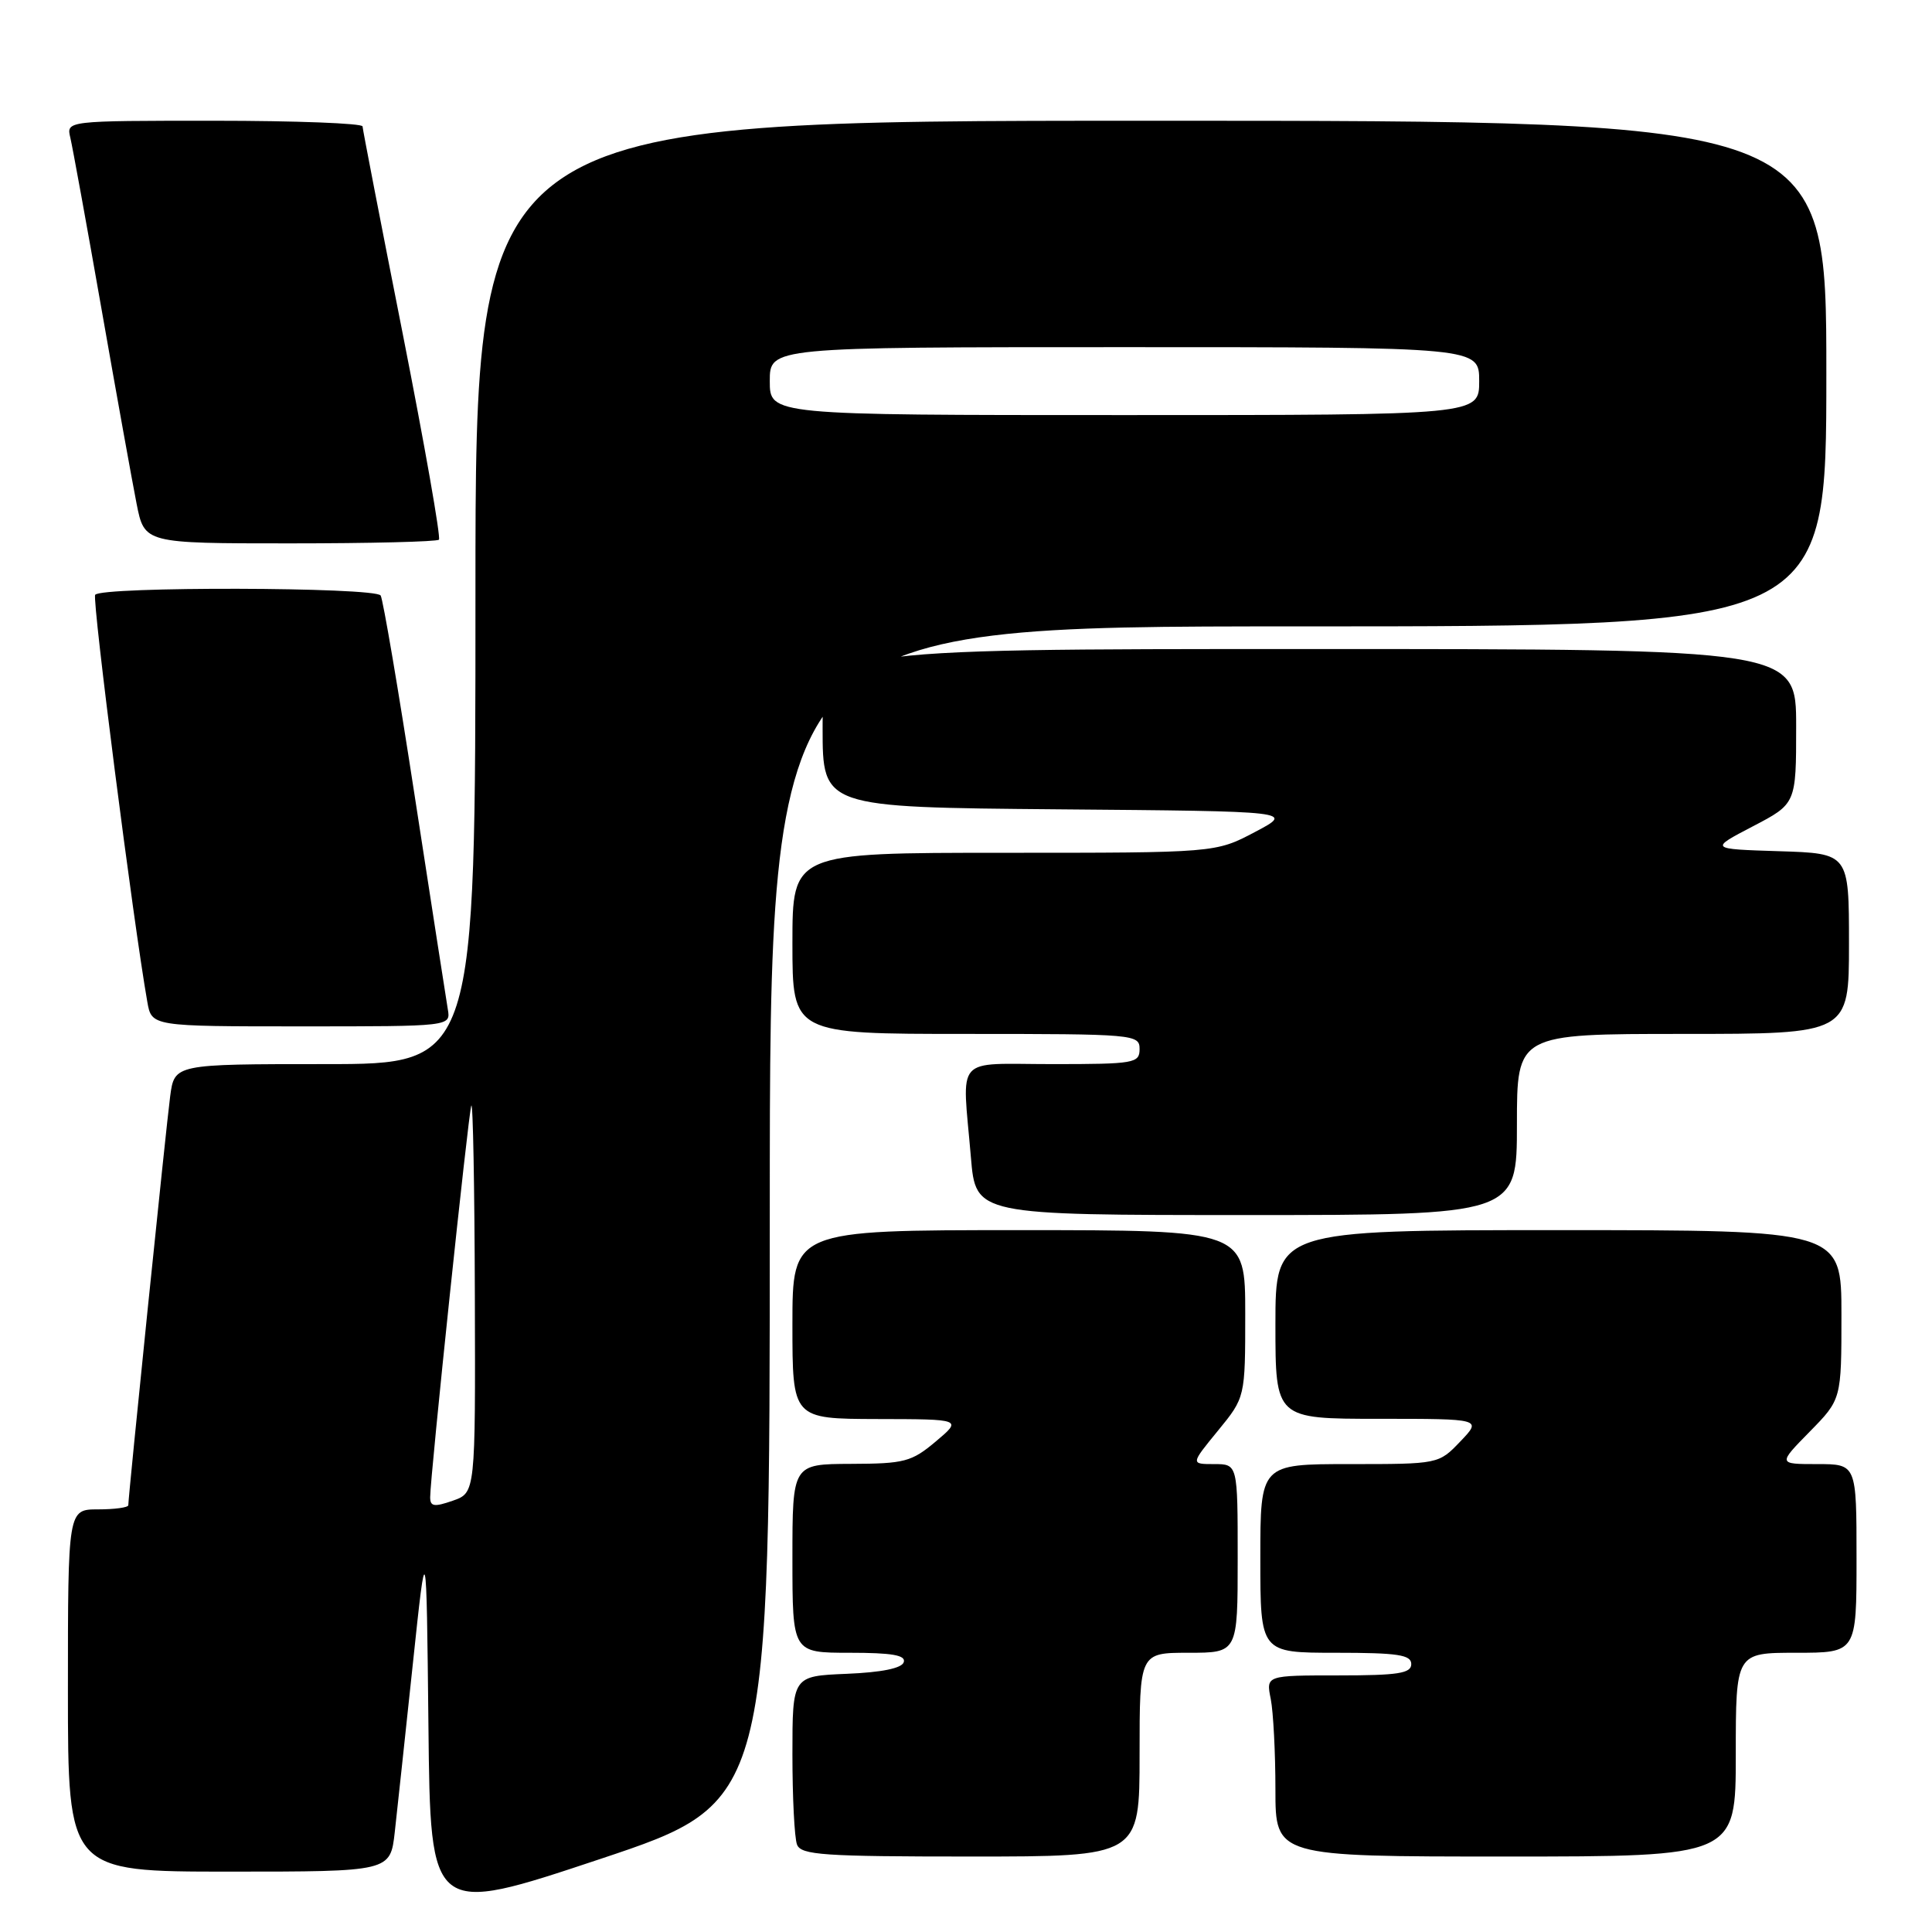 <?xml version="1.0" encoding="UTF-8" standalone="no"?>
<!DOCTYPE svg PUBLIC "-//W3C//DTD SVG 1.1//EN" "http://www.w3.org/Graphics/SVG/1.1/DTD/svg11.dtd" >
<svg xmlns="http://www.w3.org/2000/svg" xmlns:xlink="http://www.w3.org/1999/xlink" version="1.1" viewBox="0 0 256 256">
 <g >
 <path fill="currentColor"
d=" M 102.00 160.91 C 102.00 83.00 102.00 83.00 172.00 83.00 C 242.00 83.00 242.00 83.00 242.00 49.50 C 242.00 16.00 242.00 16.00 152.50 16.00 C 63.00 16.00 63.00 16.00 63.00 78.50 C 63.00 141.00 63.00 141.00 43.06 141.00 C 23.12 141.00 23.12 141.00 22.55 145.25 C 22.02 149.23 17.00 198.24 17.00 199.45 C 17.00 199.75 15.20 200.00 13.00 200.00 C 9.00 200.00 9.00 200.00 9.00 224.00 C 9.00 248.00 9.00 248.00 30.36 248.00 C 51.72 248.00 51.72 248.00 52.31 242.75 C 52.63 239.86 53.71 229.85 54.70 220.50 C 56.50 203.50 56.50 203.50 56.77 228.67 C 57.03 253.83 57.03 253.83 79.52 246.33 C 102.00 238.83 102.00 238.83 102.00 160.91 Z  M 151.00 232.50 C 151.00 219.00 151.00 219.00 157.50 219.00 C 164.00 219.00 164.00 219.00 164.00 206.50 C 164.00 194.00 164.00 194.00 160.88 194.00 C 157.76 194.00 157.76 194.00 161.38 189.58 C 165.00 185.16 165.00 185.16 165.00 174.08 C 165.00 163.00 165.00 163.00 135.00 163.00 C 105.00 163.00 105.00 163.00 105.00 175.50 C 105.00 188.00 105.00 188.00 116.25 188.03 C 127.50 188.05 127.50 188.05 124.00 191.00 C 120.79 193.70 119.85 193.95 112.75 193.97 C 105.00 194.00 105.00 194.00 105.00 206.50 C 105.00 219.00 105.00 219.00 112.58 219.00 C 118.20 219.00 120.06 219.32 119.75 220.25 C 119.49 221.06 116.80 221.60 112.17 221.79 C 105.00 222.09 105.00 222.09 105.00 232.46 C 105.00 238.17 105.27 243.55 105.61 244.42 C 106.14 245.80 109.11 246.00 128.61 246.00 C 151.00 246.00 151.00 246.00 151.00 232.50 Z  M 230.00 232.50 C 230.00 219.00 230.00 219.00 238.00 219.00 C 246.00 219.00 246.00 219.00 246.00 206.50 C 246.00 194.00 246.00 194.00 240.79 194.00 C 235.58 194.00 235.58 194.00 239.79 189.71 C 244.00 185.42 244.00 185.42 244.00 174.21 C 244.00 163.00 244.00 163.00 206.50 163.00 C 169.00 163.00 169.00 163.00 169.00 175.50 C 169.00 188.00 169.00 188.00 182.69 188.00 C 196.37 188.00 196.37 188.00 193.50 191.00 C 190.63 194.00 190.63 194.00 178.81 194.00 C 167.00 194.00 167.00 194.00 167.00 206.50 C 167.00 219.00 167.00 219.00 177.00 219.00 C 185.22 219.00 187.00 219.27 187.00 220.50 C 187.00 221.73 185.26 222.00 177.38 222.00 C 167.75 222.00 167.75 222.00 168.38 225.12 C 168.72 226.84 169.00 232.24 169.00 237.12 C 169.00 246.00 169.00 246.00 199.50 246.00 C 230.00 246.00 230.00 246.00 230.00 232.50 Z  M 201.00 149.00 C 201.00 137.00 201.00 137.00 223.00 137.00 C 245.00 137.00 245.00 137.00 245.00 125.04 C 245.00 113.08 245.00 113.08 235.75 112.79 C 226.50 112.50 226.50 112.50 232.25 109.50 C 238.00 106.50 238.00 106.50 238.00 96.25 C 238.00 86.00 238.00 86.00 173.50 86.00 C 109.00 86.00 109.00 86.00 109.00 96.49 C 109.00 106.97 109.00 106.97 140.25 107.24 C 171.50 107.50 171.50 107.50 166.28 110.25 C 161.07 113.00 161.07 113.00 133.03 113.00 C 105.00 113.00 105.00 113.00 105.00 125.00 C 105.00 137.00 105.00 137.00 128.00 137.00 C 150.33 137.00 151.00 137.06 151.00 139.00 C 151.00 140.88 150.33 141.00 139.50 141.00 C 126.27 141.00 127.49 139.61 128.65 153.35 C 129.29 161.00 129.29 161.00 165.15 161.00 C 201.00 161.00 201.00 161.00 201.00 149.00 Z  M 59.34 133.75 C 59.13 132.51 57.17 119.87 54.98 105.66 C 52.80 91.45 50.75 79.41 50.44 78.91 C 49.75 77.78 13.31 77.69 12.61 78.82 C 12.19 79.50 17.67 122.28 19.52 132.75 C 20.09 136.00 20.09 136.00 39.91 136.00 C 59.72 136.00 59.72 136.00 59.34 133.75 Z  M 58.16 71.51 C 58.43 71.24 56.27 58.97 53.37 44.26 C 50.46 29.54 48.06 17.16 48.04 16.75 C 48.02 16.34 39.18 16.00 28.39 16.00 C 8.78 16.00 8.78 16.00 9.32 18.25 C 9.61 19.49 11.48 29.72 13.46 41.00 C 15.44 52.28 17.53 63.86 18.10 66.75 C 19.14 72.00 19.14 72.00 38.40 72.00 C 49.00 72.00 57.89 71.78 58.16 71.51 Z  M 57.00 198.39 C 57.00 195.65 62.06 147.52 62.45 146.50 C 62.67 145.95 62.88 157.27 62.92 171.65 C 63.00 197.80 63.00 197.80 60.00 198.85 C 57.53 199.71 57.00 199.63 57.00 198.39 Z  M 102.00 50.50 C 102.00 46.00 102.00 46.00 149.00 46.00 C 196.00 46.00 196.00 46.00 196.00 50.50 C 196.00 55.00 196.00 55.00 149.00 55.00 C 102.00 55.00 102.00 55.00 102.00 50.50 Z "/>
</g>
</svg>